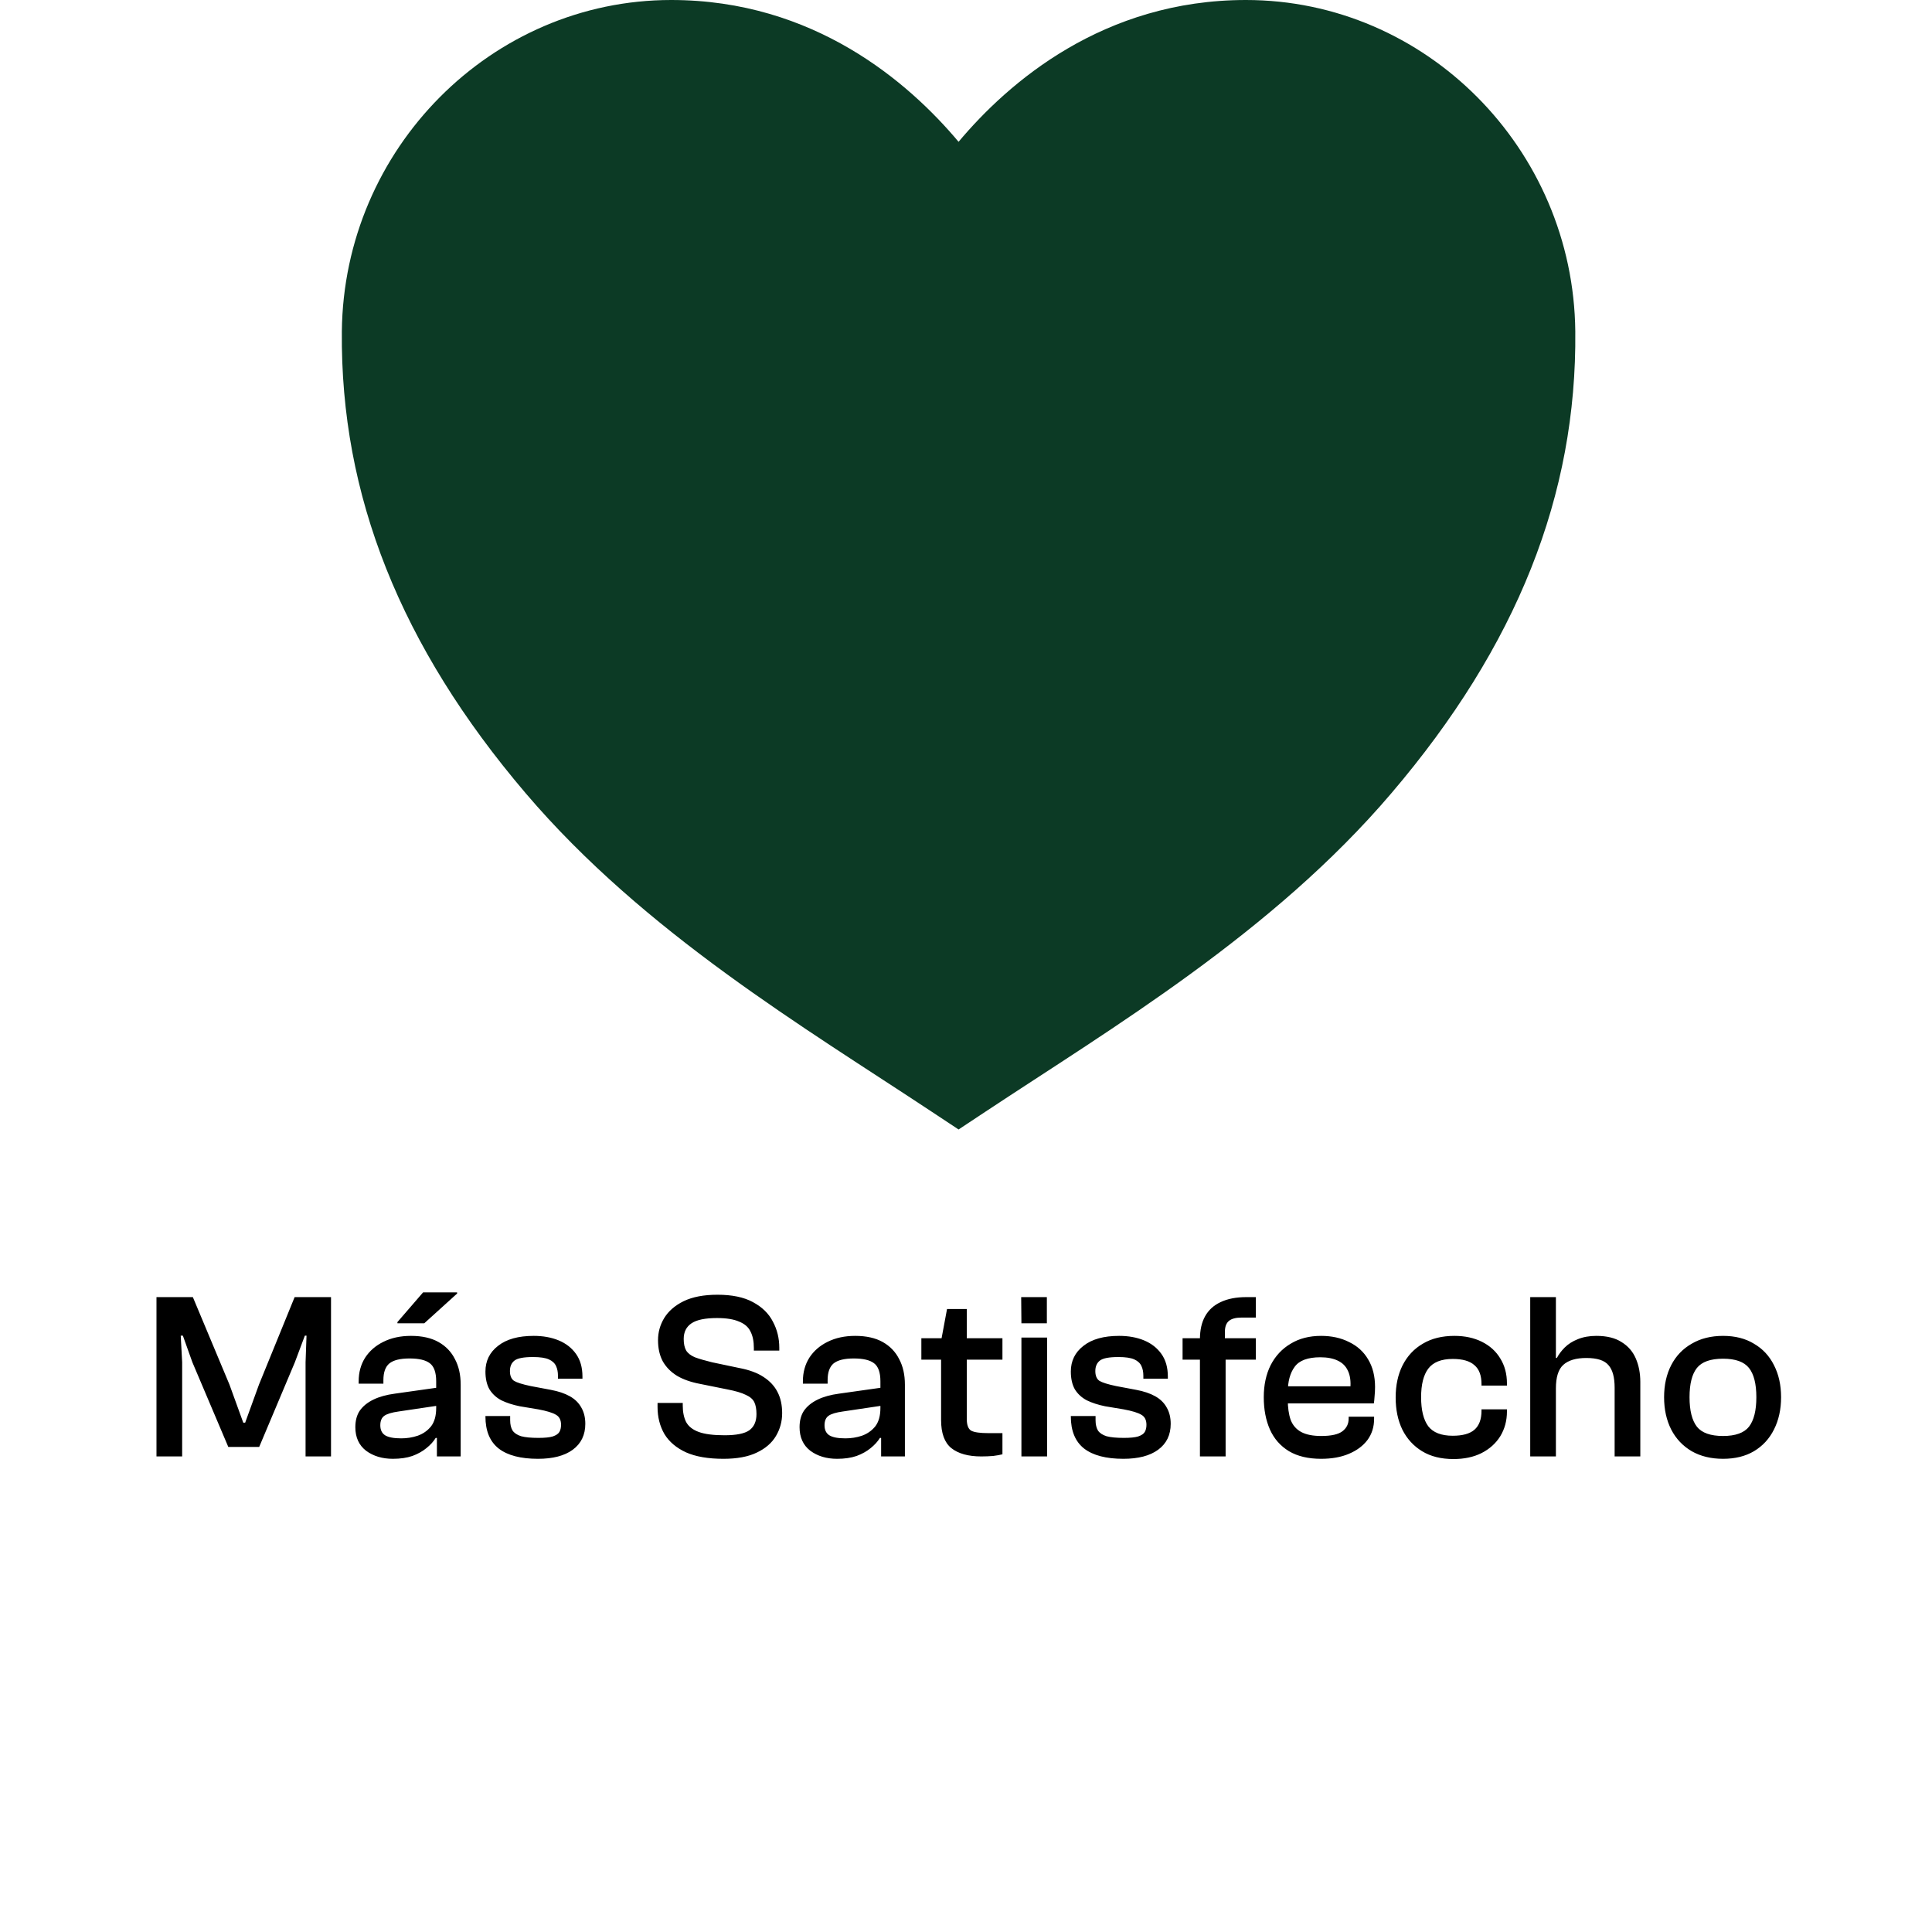 <svg width="130" height="130" viewBox="0 0 130 130" fill="none" xmlns="http://www.w3.org/2000/svg">
<path d="M64.5 76L62.704 74.812C54.169 69.158 43.37 62.767 35.371 53.374C26.942 43.478 22.898 33.315 23.002 22.301C23.128 10.003 33.069 0 45.163 0C54.762 0 61.144 5.542 64.5 9.542C67.856 5.542 74.238 0 83.836 0C95.93 0 105.872 10.003 105.998 22.295C106.109 33.315 102.065 43.472 93.628 53.368C85.63 62.767 74.83 69.158 66.295 74.812L64.5 76Z" fill="#0C3A25"/>
<path d="M12.257 98H10.529V87.28H12.977L15.441 93.168L16.369 95.728H16.497L17.425 93.168L19.825 87.28H22.273V98H20.561V91.664L20.625 89.872H20.513L19.841 91.664L17.441 97.36H15.361L12.945 91.664L12.305 89.872H12.161L12.257 91.664V98ZM30.998 98H29.398V96.432L29.35 96V92.944C29.35 92.347 29.206 91.941 28.918 91.728C28.641 91.515 28.187 91.408 27.558 91.408C26.929 91.408 26.475 91.52 26.198 91.744C25.931 91.968 25.798 92.341 25.798 92.864V93.104H24.134V92.944C24.134 92.347 24.278 91.819 24.566 91.36C24.865 90.901 25.275 90.544 25.798 90.288C26.331 90.021 26.95 89.888 27.654 89.888C28.401 89.888 29.019 90.027 29.51 90.304C30.001 90.581 30.369 90.965 30.614 91.456C30.87 91.936 30.998 92.507 30.998 93.168V98ZM26.438 98.16C25.723 98.16 25.121 97.979 24.63 97.616C24.15 97.243 23.91 96.715 23.91 96.032C23.91 95.584 24.011 95.211 24.214 94.912C24.427 94.613 24.731 94.368 25.126 94.176C25.521 93.984 26.001 93.851 26.566 93.776L29.51 93.36V94.576L26.822 94.976C26.363 95.04 26.043 95.136 25.862 95.264C25.681 95.392 25.59 95.605 25.59 95.904C25.59 96.213 25.697 96.437 25.91 96.576C26.134 96.715 26.497 96.784 26.998 96.784C27.382 96.784 27.75 96.725 28.102 96.608C28.465 96.48 28.763 96.272 28.998 95.984C29.233 95.685 29.35 95.269 29.35 94.736L29.574 96.768L29.318 96.752C29.169 96.997 28.961 97.227 28.694 97.44C28.438 97.653 28.123 97.829 27.75 97.968C27.377 98.096 26.939 98.16 26.438 98.16ZM28.55 89.04H26.742V88.96L28.47 86.96H30.758V87.04L28.55 89.04ZM36.2 98.16C35.037 98.16 34.157 97.931 33.56 97.472C32.962 97.003 32.664 96.283 32.664 95.312V95.28H34.328V95.568C34.328 95.845 34.381 96.075 34.488 96.256C34.605 96.427 34.797 96.555 35.064 96.64C35.341 96.715 35.73 96.752 36.232 96.752C36.658 96.752 36.978 96.72 37.192 96.656C37.416 96.581 37.565 96.48 37.64 96.352C37.715 96.224 37.752 96.064 37.752 95.872C37.752 95.552 37.64 95.328 37.416 95.2C37.192 95.061 36.792 94.939 36.216 94.832L34.968 94.624C34.498 94.528 34.088 94.395 33.736 94.224C33.395 94.043 33.128 93.797 32.936 93.488C32.755 93.168 32.664 92.768 32.664 92.288C32.664 91.573 32.947 90.997 33.512 90.56C34.077 90.112 34.877 89.888 35.912 89.888C36.541 89.888 37.101 89.989 37.592 90.192C38.083 90.395 38.472 90.699 38.76 91.104C39.048 91.509 39.192 92.016 39.192 92.624V92.768H37.544V92.576C37.544 92.32 37.501 92.101 37.416 91.92C37.331 91.728 37.17 91.579 36.936 91.472C36.701 91.365 36.344 91.312 35.864 91.312C35.234 91.312 34.819 91.392 34.616 91.552C34.413 91.712 34.312 91.947 34.312 92.256C34.312 92.565 34.403 92.784 34.584 92.912C34.776 93.029 35.149 93.147 35.704 93.264L37.064 93.52C37.576 93.616 38.002 93.76 38.344 93.952C38.685 94.144 38.941 94.395 39.112 94.704C39.293 95.013 39.384 95.381 39.384 95.808C39.384 96.555 39.101 97.136 38.536 97.552C37.981 97.957 37.203 98.16 36.2 98.16ZM48.677 98.16C47.653 98.16 46.816 98.016 46.165 97.728C45.515 97.429 45.029 97.019 44.709 96.496C44.4 95.963 44.245 95.355 44.245 94.672V94.4H45.941V94.576C45.941 95.013 46.016 95.381 46.165 95.68C46.325 95.979 46.608 96.203 47.013 96.352C47.419 96.501 48 96.576 48.757 96.576C49.547 96.576 50.101 96.464 50.421 96.24C50.741 96.005 50.901 95.643 50.901 95.152C50.901 94.821 50.853 94.555 50.757 94.352C50.661 94.149 50.469 93.984 50.181 93.856C49.904 93.717 49.488 93.595 48.933 93.488L47.109 93.12C46.491 93.003 45.973 92.821 45.557 92.576C45.141 92.32 44.821 91.995 44.597 91.6C44.384 91.205 44.277 90.731 44.277 90.176C44.277 89.643 44.416 89.147 44.693 88.688C44.981 88.219 45.419 87.84 46.005 87.552C46.603 87.264 47.36 87.12 48.277 87.12C49.259 87.12 50.053 87.285 50.661 87.616C51.28 87.947 51.728 88.384 52.005 88.928C52.293 89.461 52.437 90.048 52.437 90.688V90.88H50.725V90.704C50.725 90.256 50.651 89.888 50.501 89.6C50.363 89.301 50.107 89.077 49.733 88.928C49.371 88.768 48.875 88.688 48.245 88.688C47.456 88.688 46.885 88.805 46.533 89.04C46.181 89.275 46.005 89.627 46.005 90.096C46.005 90.416 46.059 90.672 46.165 90.864C46.283 91.056 46.48 91.211 46.757 91.328C47.045 91.435 47.429 91.547 47.909 91.664L49.733 92.048C50.416 92.176 50.965 92.379 51.381 92.656C51.808 92.933 52.123 93.275 52.325 93.68C52.528 94.075 52.629 94.544 52.629 95.088C52.629 95.643 52.491 96.155 52.213 96.624C51.936 97.093 51.504 97.467 50.917 97.744C50.341 98.021 49.595 98.16 48.677 98.16ZM60.889 98H59.289V96.432L59.241 96V92.944C59.241 92.347 59.097 91.941 58.809 91.728C58.531 91.515 58.078 91.408 57.449 91.408C56.819 91.408 56.366 91.52 56.089 91.744C55.822 91.968 55.689 92.341 55.689 92.864V93.104H54.025V92.944C54.025 92.347 54.169 91.819 54.457 91.36C54.755 90.901 55.166 90.544 55.689 90.288C56.222 90.021 56.841 89.888 57.545 89.888C58.291 89.888 58.91 90.027 59.401 90.304C59.891 90.581 60.259 90.965 60.505 91.456C60.761 91.936 60.889 92.507 60.889 93.168V98ZM56.329 98.16C55.614 98.16 55.011 97.979 54.521 97.616C54.041 97.243 53.801 96.715 53.801 96.032C53.801 95.584 53.902 95.211 54.105 94.912C54.318 94.613 54.622 94.368 55.017 94.176C55.411 93.984 55.891 93.851 56.457 93.776L59.401 93.36V94.576L56.713 94.976C56.254 95.04 55.934 95.136 55.753 95.264C55.571 95.392 55.481 95.605 55.481 95.904C55.481 96.213 55.587 96.437 55.801 96.576C56.025 96.715 56.387 96.784 56.889 96.784C57.273 96.784 57.641 96.725 57.993 96.608C58.355 96.48 58.654 96.272 58.889 95.984C59.123 95.685 59.241 95.269 59.241 94.736L59.465 96.768L59.209 96.752C59.059 96.997 58.851 97.227 58.585 97.44C58.329 97.653 58.014 97.829 57.641 97.968C57.267 98.096 56.83 98.16 56.329 98.16ZM66.028 98C65.153 98 64.481 97.813 64.012 97.44C63.553 97.067 63.324 96.437 63.324 95.552V90.224L63.724 88.08H65.052V95.472C65.052 95.888 65.153 96.155 65.356 96.272C65.569 96.379 65.948 96.432 66.492 96.432H67.452V97.856C67.292 97.899 67.084 97.936 66.828 97.968C66.572 97.989 66.305 98 66.028 98ZM67.452 91.488H61.996V90.048H67.452V91.488ZM70.441 89.04H68.729L68.713 87.28H70.441V89.04ZM70.457 98H68.729V90H70.457V98ZM75.59 98.16C74.428 98.16 73.548 97.931 72.95 97.472C72.353 97.003 72.054 96.283 72.054 95.312V95.28H73.718V95.568C73.718 95.845 73.772 96.075 73.878 96.256C73.996 96.427 74.188 96.555 74.454 96.64C74.732 96.715 75.121 96.752 75.622 96.752C76.049 96.752 76.369 96.72 76.582 96.656C76.806 96.581 76.956 96.48 77.03 96.352C77.105 96.224 77.142 96.064 77.142 95.872C77.142 95.552 77.03 95.328 76.806 95.2C76.582 95.061 76.182 94.939 75.606 94.832L74.358 94.624C73.889 94.528 73.478 94.395 73.126 94.224C72.785 94.043 72.518 93.797 72.326 93.488C72.145 93.168 72.054 92.768 72.054 92.288C72.054 91.573 72.337 90.997 72.902 90.56C73.468 90.112 74.268 89.888 75.302 89.888C75.932 89.888 76.492 89.989 76.982 90.192C77.473 90.395 77.862 90.699 78.15 91.104C78.438 91.509 78.582 92.016 78.582 92.624V92.768H76.934V92.576C76.934 92.32 76.892 92.101 76.806 91.92C76.721 91.728 76.561 91.579 76.326 91.472C76.092 91.365 75.734 91.312 75.254 91.312C74.625 91.312 74.209 91.392 74.006 91.552C73.804 91.712 73.702 91.947 73.702 92.256C73.702 92.565 73.793 92.784 73.974 92.912C74.166 93.029 74.54 93.147 75.094 93.264L76.454 93.52C76.966 93.616 77.393 93.76 77.734 93.952C78.076 94.144 78.332 94.395 78.502 94.704C78.684 95.013 78.774 95.381 78.774 95.808C78.774 96.555 78.492 97.136 77.926 97.552C77.372 97.957 76.593 98.16 75.59 98.16ZM82.469 98H80.741V90.112C80.741 89.493 80.858 88.976 81.093 88.56C81.327 88.144 81.674 87.829 82.133 87.616C82.602 87.392 83.178 87.28 83.861 87.28C83.967 87.28 84.074 87.28 84.181 87.28C84.287 87.28 84.394 87.28 84.501 87.28V88.656H83.541C83.157 88.656 82.874 88.731 82.693 88.88C82.511 89.029 82.421 89.275 82.421 89.616V90.32L82.469 90.736V98ZM84.501 91.488H79.573V90.048H84.501V91.488ZM88.892 98.16C88.028 98.16 87.308 97.989 86.732 97.648C86.156 97.296 85.729 96.811 85.452 96.192C85.174 95.563 85.036 94.837 85.036 94.016C85.036 93.195 85.191 92.475 85.5 91.856C85.82 91.237 86.268 90.757 86.844 90.416C87.42 90.064 88.103 89.888 88.892 89.888C89.606 89.888 90.236 90.027 90.78 90.304C91.335 90.571 91.761 90.96 92.06 91.472C92.369 91.984 92.524 92.603 92.524 93.328C92.524 93.541 92.513 93.749 92.492 93.952C92.481 94.144 92.465 94.304 92.444 94.432H85.852V93.28H91.036L90.86 93.44C90.903 92.949 90.849 92.549 90.7 92.24C90.561 91.931 90.332 91.701 90.012 91.552C89.703 91.403 89.313 91.328 88.844 91.328C88.001 91.328 87.425 91.541 87.116 91.968C86.806 92.384 86.652 92.96 86.652 93.696V94.176C86.652 94.709 86.716 95.163 86.844 95.536C86.983 95.899 87.217 96.171 87.548 96.352C87.879 96.533 88.332 96.624 88.908 96.624C89.58 96.624 90.055 96.517 90.332 96.304C90.609 96.091 90.748 95.808 90.748 95.456V95.328H92.46V95.472C92.46 96.016 92.311 96.491 92.012 96.896C91.713 97.291 91.297 97.6 90.764 97.824C90.241 98.048 89.617 98.16 88.892 98.16ZM97.799 98.176C96.967 98.176 96.263 98 95.687 97.648C95.111 97.296 94.668 96.811 94.359 96.192C94.06 95.573 93.911 94.853 93.911 94.032C93.911 93.211 94.066 92.491 94.375 91.872C94.695 91.243 95.148 90.757 95.735 90.416C96.322 90.064 97.031 89.888 97.863 89.888C98.567 89.888 99.186 90.021 99.719 90.288C100.252 90.555 100.663 90.928 100.951 91.408C101.249 91.888 101.399 92.448 101.399 93.088V93.232H99.687V93.136C99.687 92.549 99.527 92.123 99.207 91.856C98.897 91.579 98.412 91.44 97.751 91.44C96.983 91.44 96.433 91.659 96.103 92.096C95.783 92.523 95.623 93.163 95.623 94.016C95.623 94.88 95.783 95.531 96.103 95.968C96.433 96.395 96.983 96.608 97.751 96.608C98.412 96.608 98.897 96.475 99.207 96.208C99.527 95.931 99.687 95.504 99.687 94.928V94.832H101.399V94.976C101.399 95.595 101.249 96.149 100.951 96.64C100.652 97.12 100.231 97.499 99.687 97.776C99.153 98.043 98.524 98.176 97.799 98.176ZM110.373 98H108.645V93.376C108.645 92.672 108.507 92.165 108.229 91.856C107.963 91.536 107.467 91.376 106.741 91.376C106.048 91.376 105.531 91.531 105.189 91.84C104.859 92.139 104.693 92.667 104.693 93.424H104.389L104.373 91.376H104.757C104.885 91.131 105.061 90.896 105.285 90.672C105.52 90.437 105.813 90.251 106.165 90.112C106.528 89.963 106.944 89.888 107.413 89.888C108.117 89.888 108.683 90.027 109.109 90.304C109.547 90.571 109.867 90.939 110.069 91.408C110.272 91.877 110.373 92.405 110.373 92.992V98ZM104.693 98H102.965V87.28H104.693V98ZM115.941 98.16C115.131 98.16 114.427 97.989 113.829 97.648C113.232 97.296 112.773 96.811 112.453 96.192C112.133 95.563 111.973 94.837 111.973 94.016C111.973 93.195 112.133 92.475 112.453 91.856C112.773 91.237 113.232 90.757 113.829 90.416C114.427 90.064 115.131 89.888 115.941 89.888C116.752 89.888 117.445 90.064 118.021 90.416C118.608 90.757 119.056 91.237 119.365 91.856C119.685 92.475 119.845 93.195 119.845 94.016C119.845 94.837 119.685 95.563 119.365 96.192C119.056 96.811 118.608 97.296 118.021 97.648C117.445 97.989 116.752 98.16 115.941 98.16ZM115.941 96.624C116.773 96.624 117.355 96.416 117.685 96C118.016 95.573 118.181 94.912 118.181 94.016C118.181 93.12 118.016 92.464 117.685 92.048C117.355 91.632 116.773 91.424 115.941 91.424C115.099 91.424 114.512 91.632 114.181 92.048C113.851 92.464 113.685 93.12 113.685 94.016C113.685 94.912 113.851 95.573 114.181 96C114.512 96.416 115.099 96.624 115.941 96.624Z" fill="black"/>
</svg>
